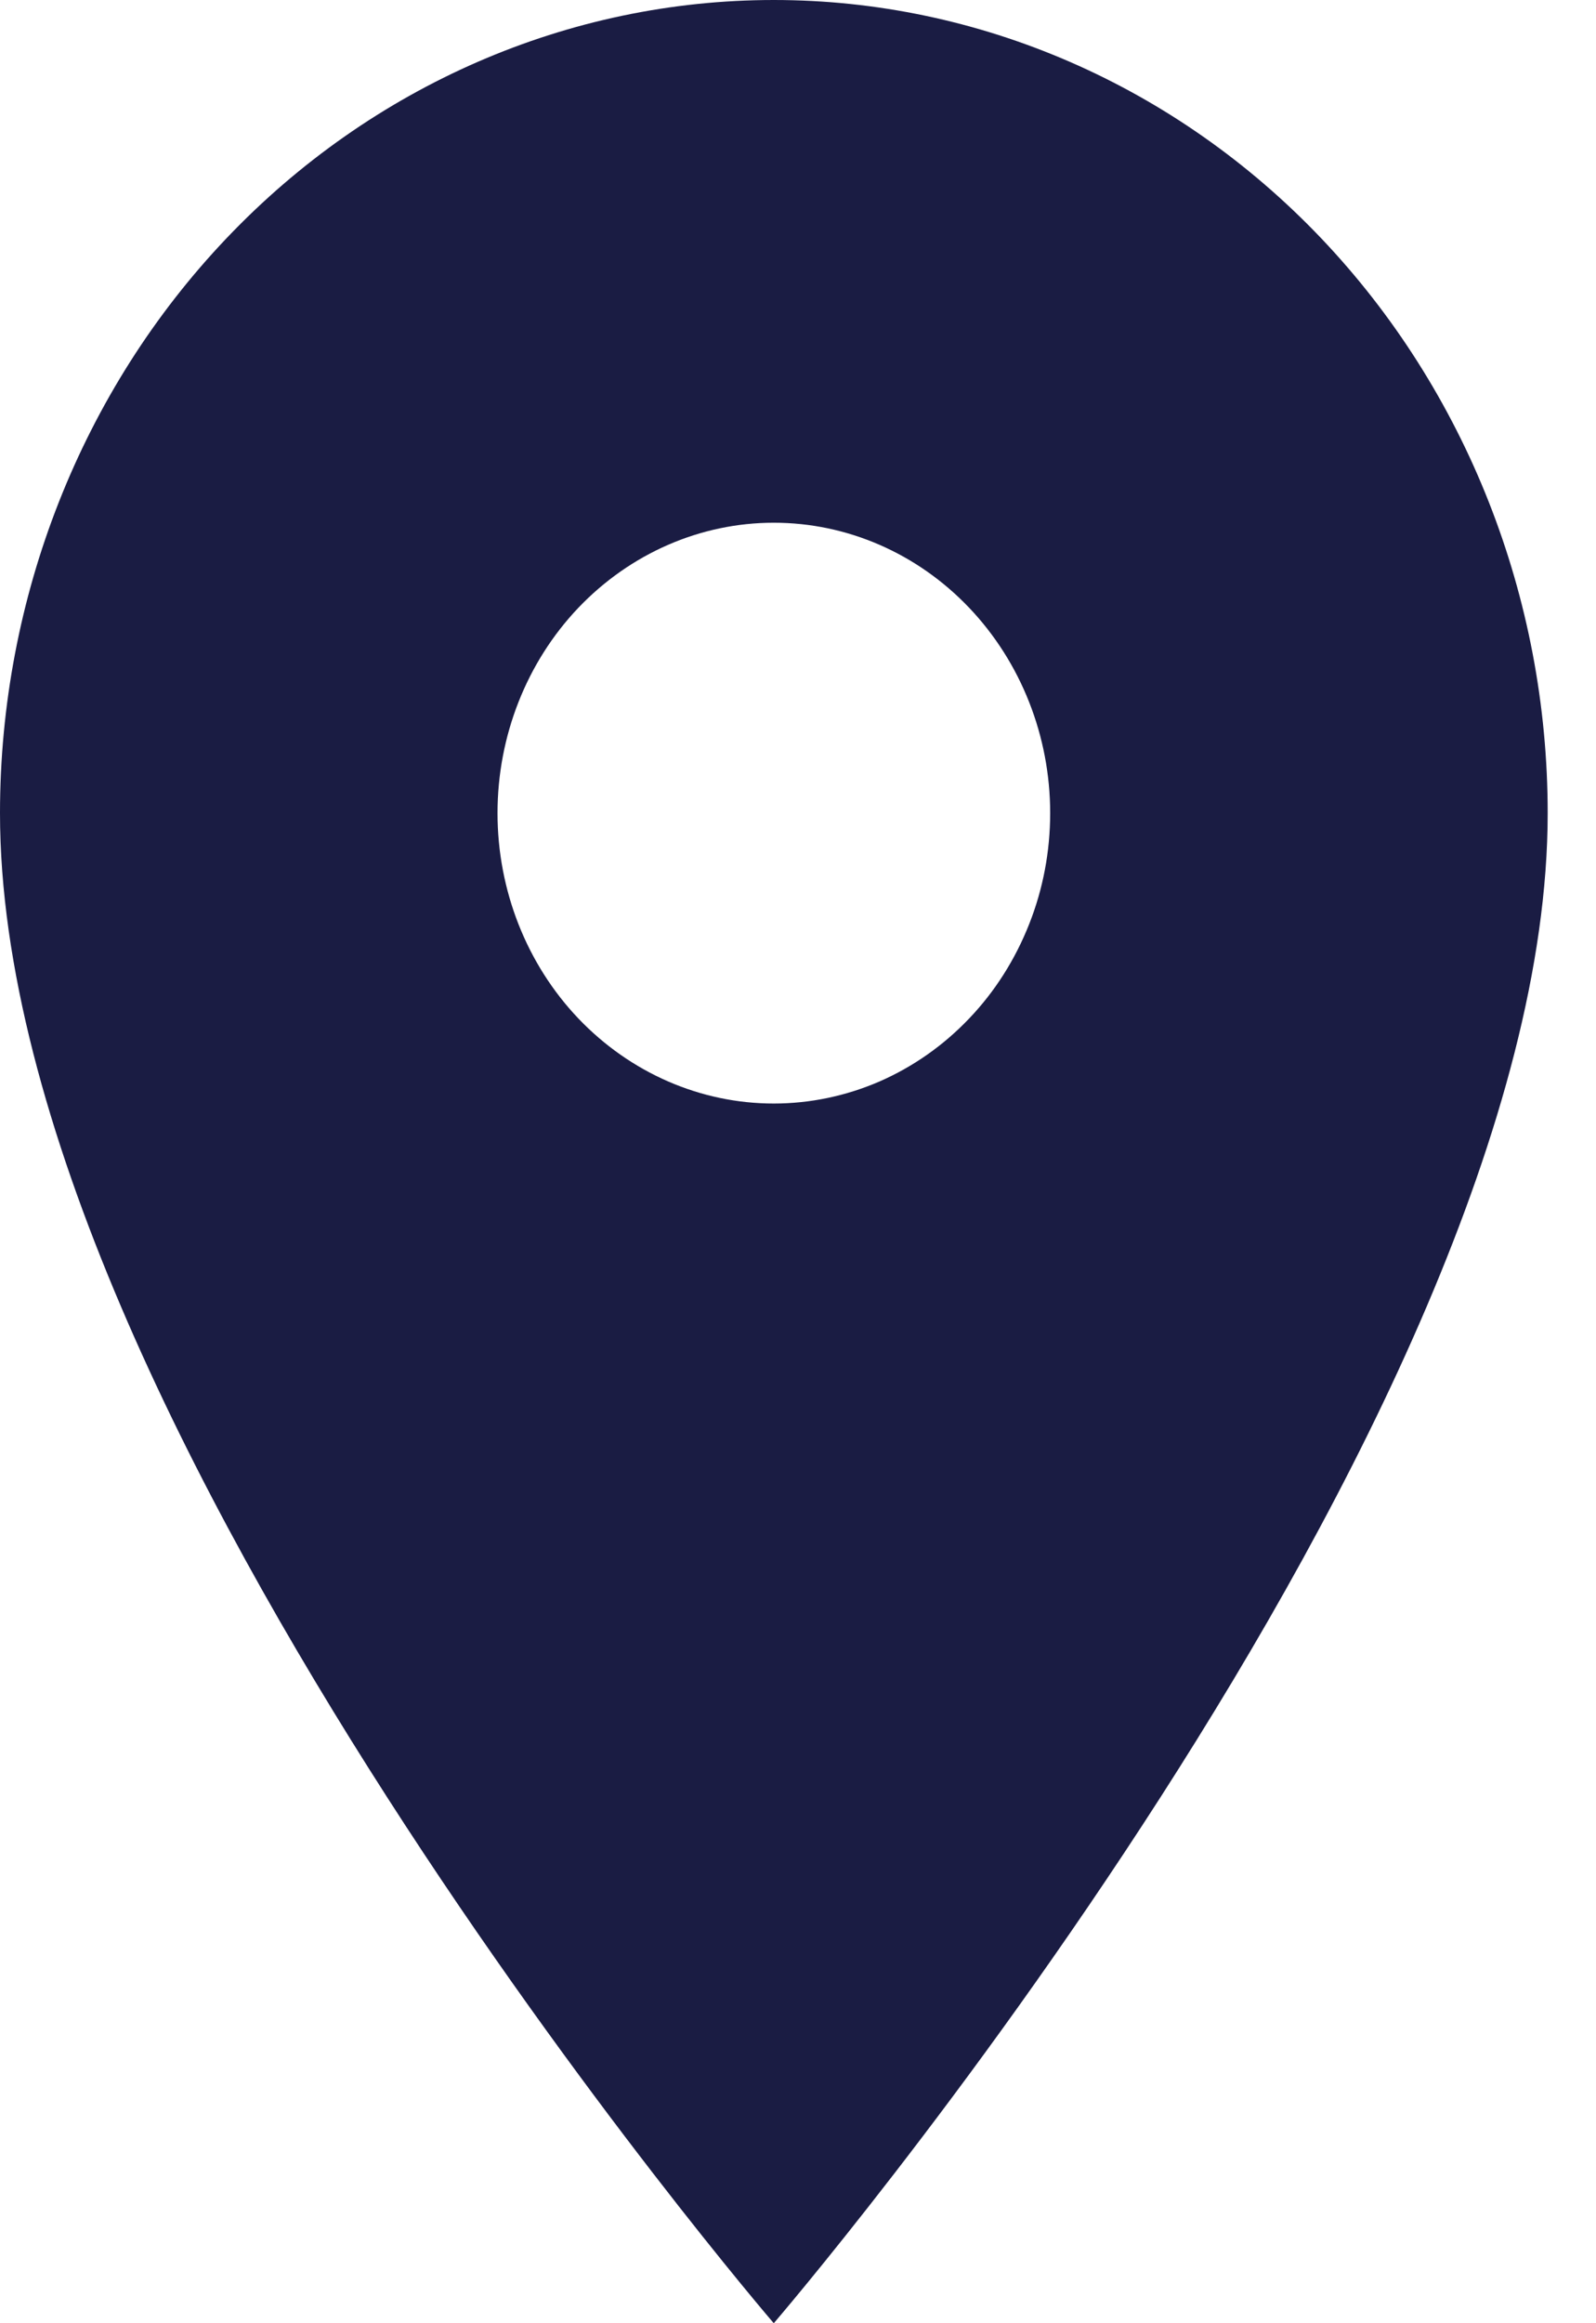 <svg width="11" height="16" viewBox="0 0 11 16" fill="none" xmlns="http://www.w3.org/2000/svg">
<path d="M5.333 7.6C4.828 7.6 4.344 7.389 3.986 7.014C3.629 6.639 3.429 6.13 3.429 5.6C3.429 5.07 3.629 4.561 3.986 4.186C4.344 3.811 4.828 3.6 5.333 3.6C5.839 3.6 6.323 3.811 6.68 4.186C7.037 4.561 7.238 5.07 7.238 5.6C7.238 5.863 7.189 6.123 7.093 6.365C6.997 6.608 6.857 6.829 6.68 7.014C6.503 7.2 6.293 7.347 6.062 7.448C5.831 7.548 5.583 7.6 5.333 7.6ZM5.333 0C3.919 0 2.562 0.59 1.562 1.64C0.562 2.69 0 4.115 0 5.6C0 9.8 5.333 16 5.333 16C5.333 16 10.667 9.8 10.667 5.6C10.667 4.115 10.105 2.69 9.105 1.64C8.104 0.59 6.748 0 5.333 0Z" fill="#1A1C43"/>
</svg>
